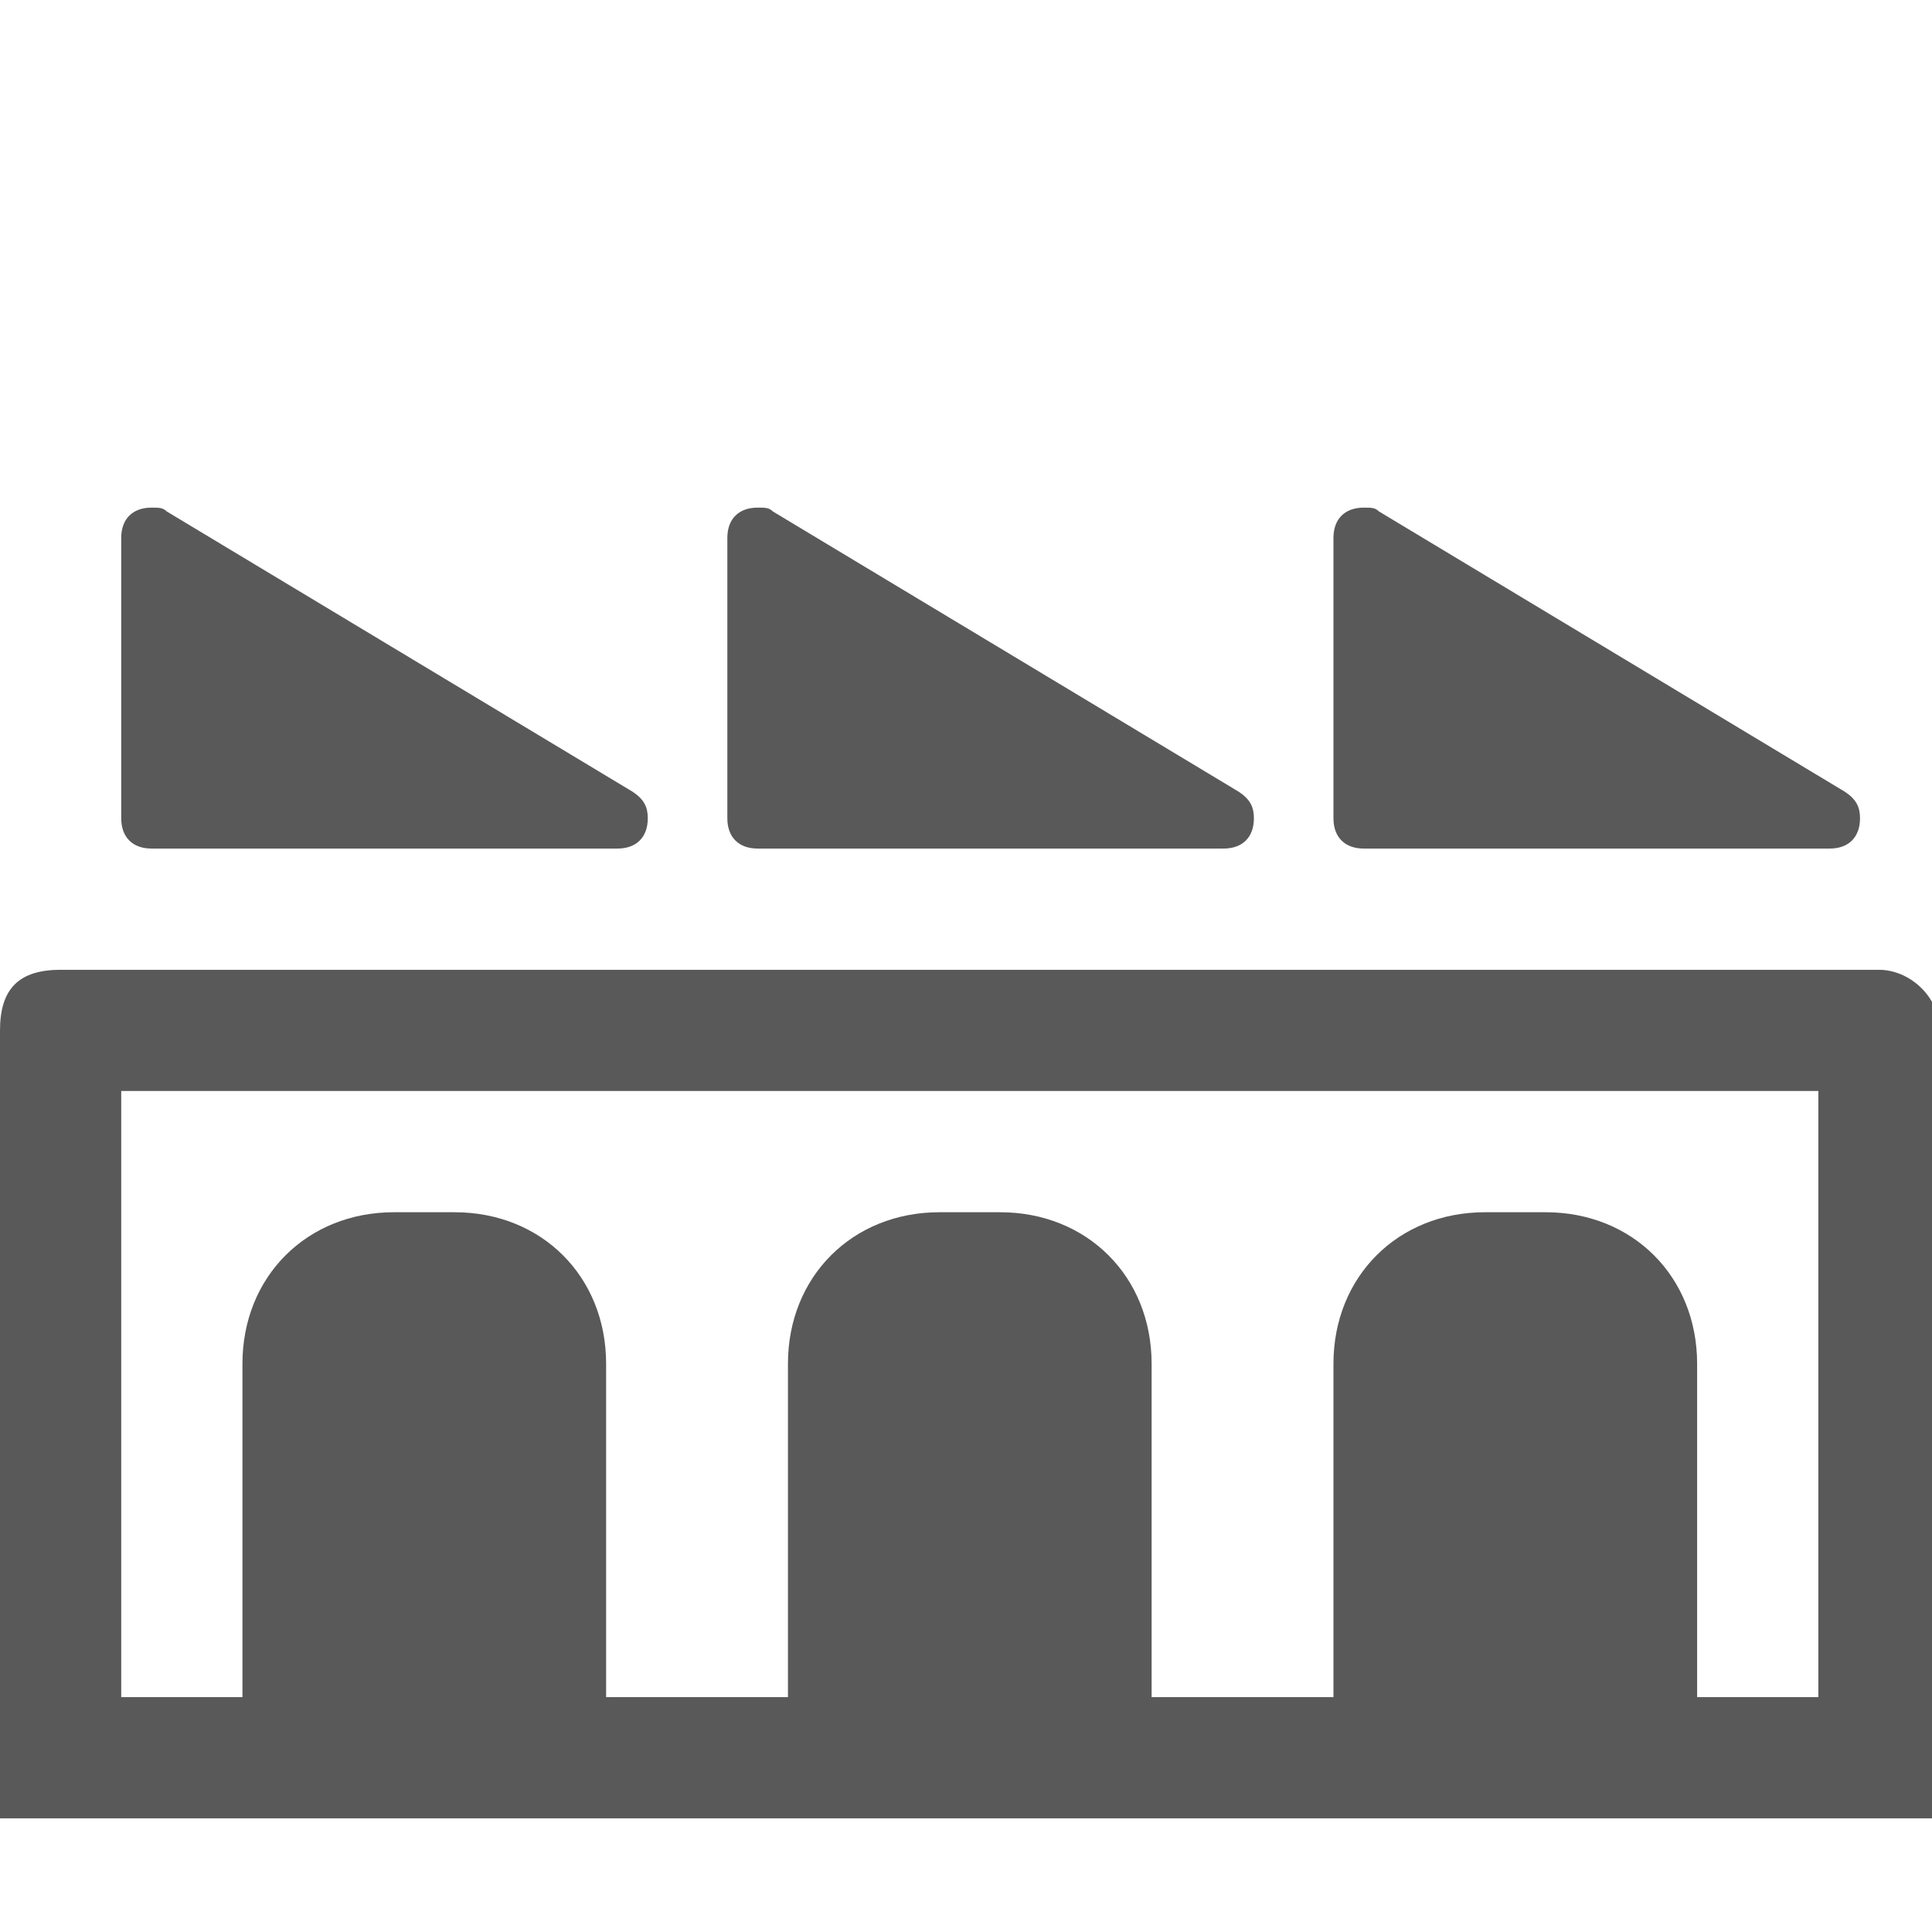 <svg xmlns="http://www.w3.org/2000/svg" version="1.1" xmlns:xlink="http://www.w3.org/1999/xlink" viewBox="0 0 510 510" preserveAspectRatio="xMidYMid">
                    <defs><style>.cls-1{fill:#595959;}</style></defs>
                    <title>warehouse</title>
                    <g id="Layer_2" data-name="Layer 2"><g id="warehouse">
                    <path class="cls-1" d="M512 480H0V272c0-11 5-16 16-16h480c8 0 16 7 16 16v208zM32 448h32v-88c0-23 17-40 40-40h16c23 0 40 17 40 40v88h48v-88c0-23 17-40 40-40h16c23 0 40 17 40 40v88h48v-88c0-23 17-40 40-40h16c23 0 40 17 40 40v88h32V288H32v160zm160-232v-74c0-5 3-8 8-8 2 0 3 0 4 1l123 74c3 2 4 4 4 7 0 5-3 8-8 8H200c-5 0-8-3-8-8zm160 0v-74c0-5 3-8 8-8 2 0 3 0 4 1l123 74c3 2 4 4 4 7 0 5-3 8-8 8H360c-5 0-8-3-8-8zm-312 8c-5 0-8-3-8-8v-74c0-5 3-8 8-8 2 0 3 0 4 1l123 74c3 2 4 4 4 7 0 5-3 8-8 8H40z"></path>
                    </g></g>
                    </svg>